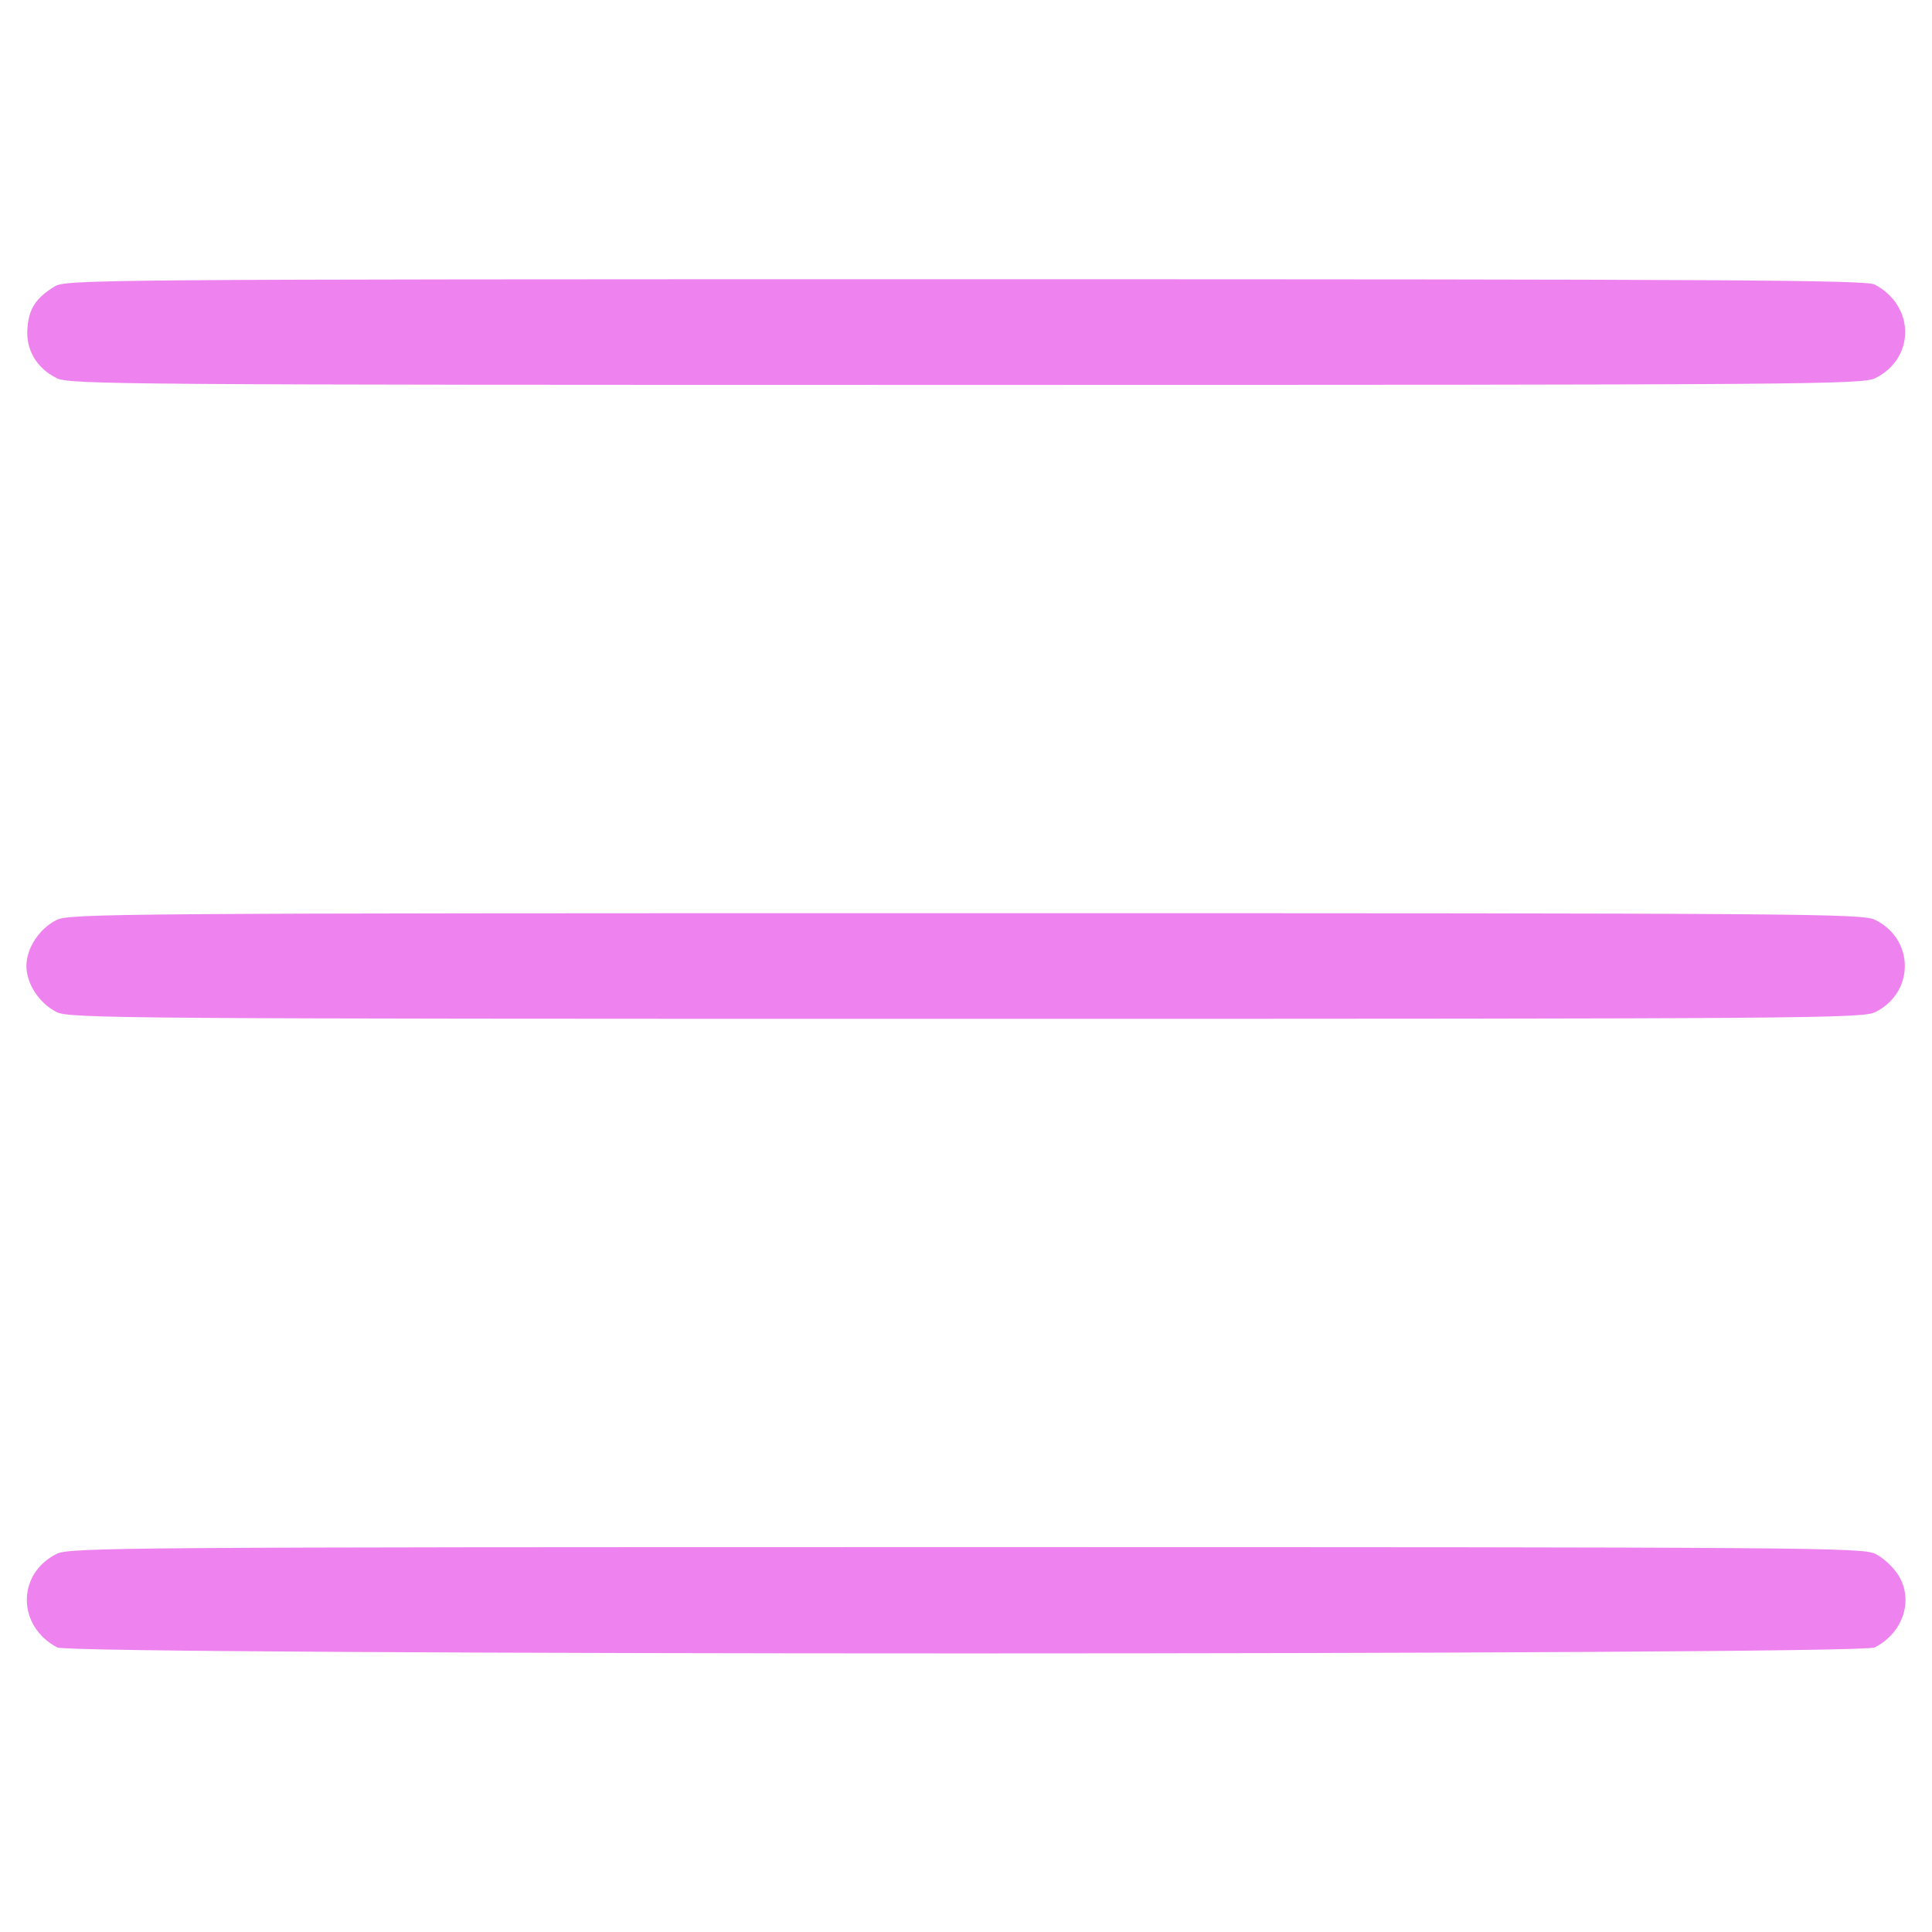 <?xml version="1.0" standalone="no"?>
<!DOCTYPE svg PUBLIC "-//W3C//DTD SVG 20010904//EN"
 "http://www.w3.org/TR/2001/REC-SVG-20010904/DTD/svg10.dtd">
<svg version="1.0" xmlns="http://www.w3.org/2000/svg"
 width="512pt" height="512pt" viewBox="0 0 512 512"
 preserveAspectRatio="xMidYMid meet">

<g transform="translate(0,512) scale(0.1,-0.1)"
fill="#EE82EEFF" stroke="none">
<path d="M145 4361 c-49 -30 -68 -58 -72 -108 -6 -58 23 -108 77 -135 33 -17
169 -18 2410 -18 2241 0 2377 1 2410 18 106 53 105 192 -2 248 -23 12 -383 14
-2410 14 -2303 0 -2384 -1 -2413 -19z"/>
<path d="M150 2682 c-46 -23 -80 -75 -80 -122 0 -47 34 -99 80 -122 33 -17
169 -18 2410 -18 2241 0 2377 1 2410 18 104 52 104 192 0 244 -33 17 -169 18
-2410 18 -2241 0 -2377 -1 -2410 -18z"/>
<path d="M150 1002 c-106 -53 -105 -192 2 -248 41 -21 4775 -21 4816 0 78 40
105 130 60 196 -13 19 -39 43 -58 52 -33 17 -169 18 -2410 18 -2241 0 -2377
-1 -2410 -18z"/>
</g>
</svg>
